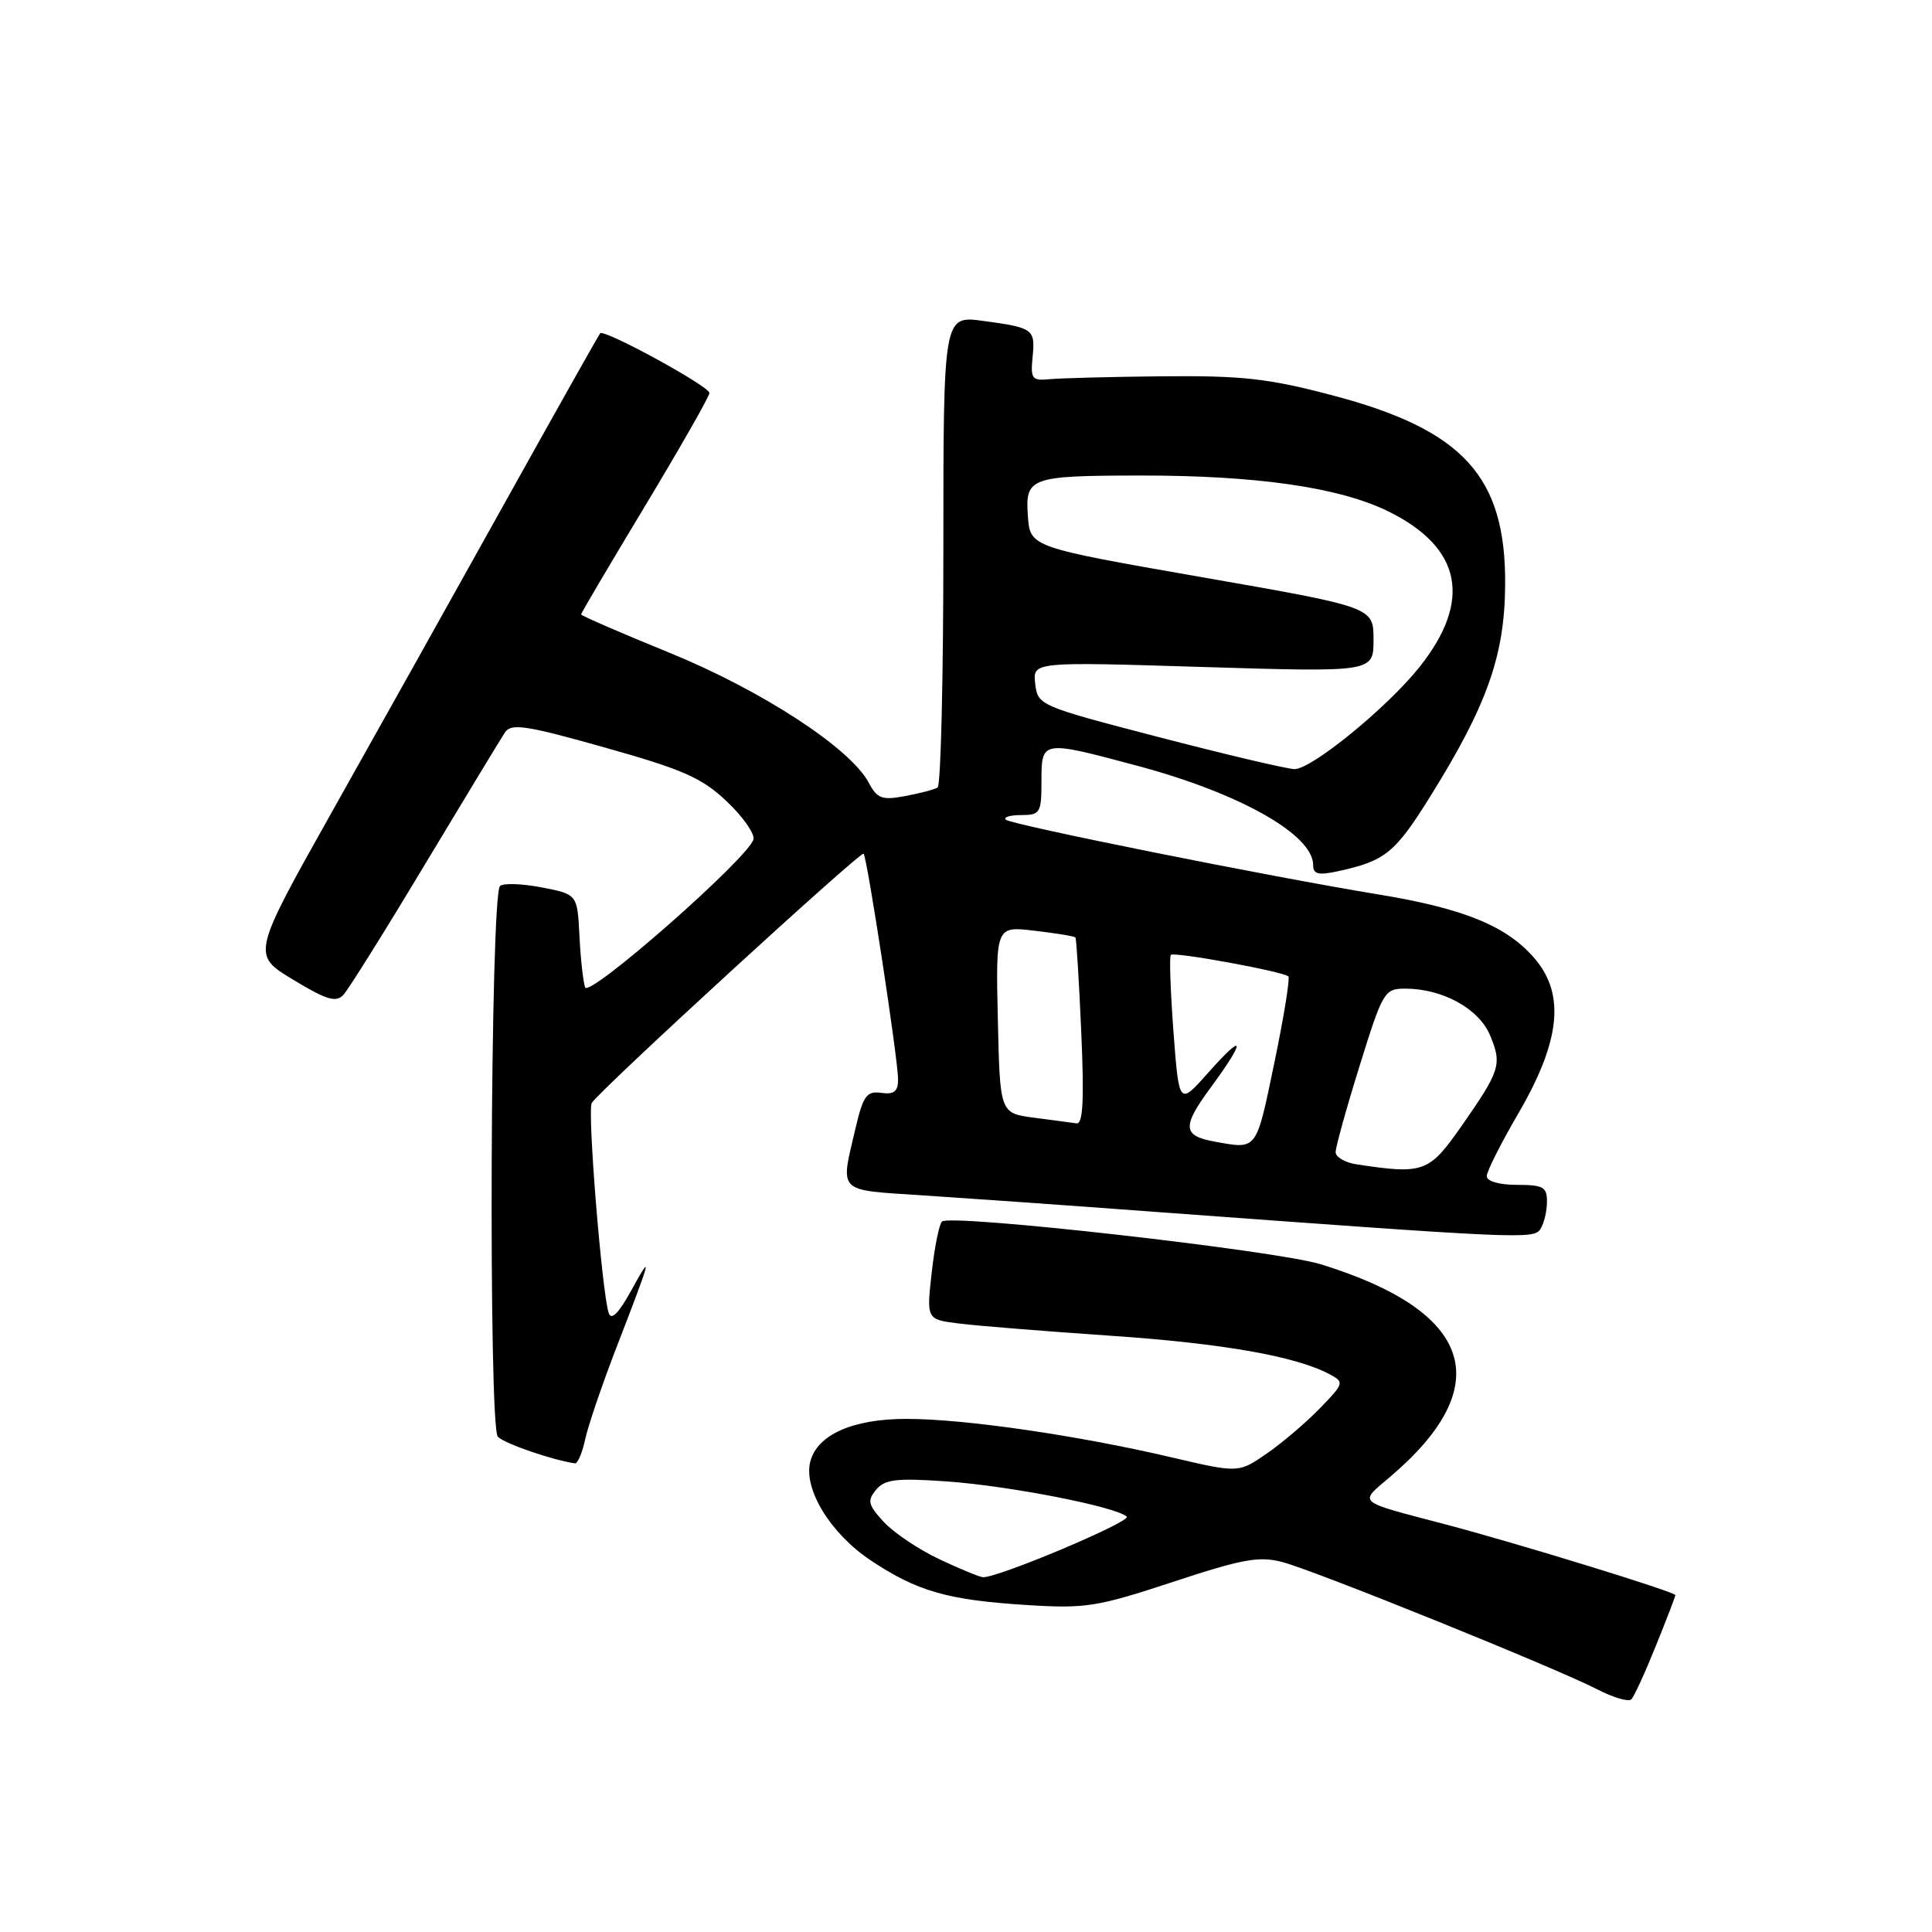 <?xml version="1.0" encoding="UTF-8" standalone="no"?>
<!DOCTYPE svg PUBLIC "-//W3C//DTD SVG 1.1//EN" "http://www.w3.org/Graphics/SVG/1.1/DTD/svg11.dtd" >
<svg xmlns="http://www.w3.org/2000/svg" xmlns:xlink="http://www.w3.org/1999/xlink" version="1.1" viewBox="0 0 256 256">
 <g >
 <path fill="currentColor"
d=" M 219.41 218.08 C 220.84 214.55 222.00 211.52 222.00 211.36 C 222.00 210.94 200.97 204.47 191.50 201.98 C 179.54 198.83 180.02 199.25 184.22 195.67 C 198.45 183.56 195.24 173.76 175.00 167.52 C 169.02 165.68 125.93 160.82 124.82 161.86 C 124.44 162.21 123.83 165.28 123.45 168.67 C 122.76 174.84 122.76 174.84 127.13 175.38 C 129.53 175.68 138.53 176.40 147.13 176.99 C 161.99 178.00 171.72 179.71 176.19 182.10 C 178.15 183.15 178.10 183.30 174.91 186.59 C 173.09 188.47 169.92 191.17 167.86 192.60 C 164.11 195.19 164.11 195.19 155.12 193.08 C 142.83 190.20 127.79 188.01 120.15 188.01 C 113.00 188.00 108.26 190.11 107.36 193.70 C 106.45 197.32 110.05 203.20 115.32 206.72 C 121.50 210.85 125.52 212.01 136.00 212.67 C 143.84 213.17 145.35 212.93 155.42 209.61 C 164.74 206.54 166.88 206.16 169.99 207.00 C 174.46 208.20 206.34 221.09 211.65 223.85 C 213.77 224.94 215.80 225.54 216.16 225.17 C 216.53 224.80 217.99 221.61 219.41 218.08 Z  M 77.53 190.75 C 77.91 188.96 79.79 183.45 81.70 178.50 C 86.34 166.51 86.55 165.71 83.64 171.00 C 81.99 174.00 81.00 175.00 80.66 174.00 C 79.76 171.31 77.80 147.13 78.41 146.15 C 79.46 144.45 114.06 112.73 114.43 113.12 C 114.91 113.63 119.00 140.38 119.00 143.03 C 119.00 144.63 118.47 145.05 116.77 144.81 C 114.84 144.54 114.38 145.17 113.36 149.50 C 111.33 158.17 110.80 157.64 122.25 158.39 C 127.89 158.76 141.28 159.70 152.00 160.50 C 201.89 164.17 203.24 164.24 204.13 162.83 C 204.59 162.10 204.98 160.49 204.98 159.25 C 205.00 157.29 204.49 157.00 201.00 157.00 C 198.65 157.00 197.00 156.52 197.00 155.85 C 197.00 155.22 198.87 151.51 201.15 147.60 C 206.73 138.04 207.42 131.84 203.42 127.09 C 199.78 122.76 194.05 120.39 182.72 118.53 C 168.18 116.15 133.94 109.27 133.27 108.61 C 132.94 108.27 133.87 108.00 135.33 108.00 C 137.83 108.00 138.00 107.71 138.00 103.50 C 138.00 98.07 138.00 98.07 150.74 101.48 C 164.29 105.11 174.00 110.60 174.00 114.62 C 174.00 115.83 174.68 116.01 177.25 115.45 C 183.56 114.08 184.82 113.06 189.53 105.51 C 197.05 93.44 199.38 86.87 199.44 77.50 C 199.55 63.13 193.89 56.94 176.50 52.37 C 168.05 50.14 164.57 49.76 154.00 49.86 C 147.12 49.93 140.38 50.11 139.00 50.25 C 136.76 50.47 136.54 50.18 136.82 47.35 C 137.19 43.59 136.97 43.43 130.25 42.52 C 125.00 41.81 125.00 41.81 125.00 72.85 C 125.00 89.92 124.66 104.09 124.24 104.35 C 123.83 104.61 121.89 105.12 119.95 105.48 C 116.87 106.06 116.24 105.83 115.10 103.69 C 112.65 99.12 100.98 91.51 88.75 86.51 C 82.29 83.88 77.00 81.58 77.00 81.41 C 77.00 81.24 80.82 74.76 85.50 67.00 C 90.17 59.24 94.00 52.53 94.00 52.07 C 94.00 51.19 80.08 43.58 79.53 44.16 C 79.35 44.35 73.70 54.40 66.96 66.50 C 60.22 78.60 49.91 97.05 44.03 107.50 C 33.36 126.50 33.36 126.50 38.83 129.81 C 43.30 132.51 44.53 132.88 45.51 131.81 C 46.18 131.09 51.05 123.30 56.33 114.50 C 61.62 105.70 66.38 97.85 66.91 97.05 C 67.73 95.81 69.67 96.10 80.14 99.05 C 90.49 101.96 93.01 103.07 96.29 106.18 C 98.43 108.20 100.02 110.47 99.84 111.21 C 99.24 113.63 78.04 132.27 77.53 130.83 C 77.27 130.10 76.93 127.03 76.78 124.00 C 76.50 118.50 76.50 118.50 71.75 117.58 C 69.14 117.08 66.66 117.00 66.25 117.41 C 64.97 118.69 64.70 189.10 65.97 190.38 C 66.87 191.29 73.17 193.46 76.17 193.90 C 76.54 193.96 77.15 192.54 77.53 190.75 Z  M 124.50 206.62 C 121.75 205.33 118.42 203.09 117.10 201.66 C 115.02 199.40 114.89 198.84 116.09 197.40 C 117.24 196.01 118.77 195.83 125.50 196.30 C 133.78 196.89 147.89 199.65 149.30 200.96 C 149.98 201.59 132.39 209.02 130.26 208.99 C 129.84 208.98 127.25 207.92 124.50 206.62 Z  M 179.75 154.28 C 178.24 154.05 176.99 153.33 176.98 152.68 C 176.97 152.03 178.39 146.89 180.15 141.25 C 183.22 131.38 183.44 131.00 186.20 131.00 C 191.14 131.00 195.94 133.64 197.43 137.16 C 199.06 141.04 198.80 141.85 193.63 149.25 C 189.35 155.37 188.63 155.63 179.75 154.28 Z  M 161.00 151.28 C 156.70 150.51 156.59 149.32 160.37 144.18 C 165.14 137.69 165.00 136.61 160.11 142.12 C 156.23 146.50 156.23 146.50 155.49 136.71 C 155.09 131.32 154.93 126.74 155.14 126.53 C 155.58 126.08 170.07 128.74 170.72 129.38 C 170.95 129.62 170.11 134.81 168.84 140.91 C 166.42 152.56 166.62 152.29 161.00 151.28 Z  M 137.00 148.10 C 132.50 147.50 132.50 147.50 132.22 135.11 C 131.94 122.71 131.94 122.71 137.10 123.33 C 139.95 123.66 142.38 124.06 142.50 124.22 C 142.63 124.37 142.98 130.01 143.27 136.75 C 143.67 145.71 143.50 148.96 142.66 148.85 C 142.02 148.77 139.47 148.43 137.00 148.10 Z  M 153.50 97.66 C 137.70 93.55 137.50 93.46 137.17 90.59 C 136.84 87.68 136.84 87.68 159.42 88.38 C 182.00 89.07 182.00 89.07 182.00 84.76 C 182.00 80.45 182.00 80.45 159.25 76.48 C 136.50 72.50 136.50 72.50 136.20 68.38 C 135.83 63.27 136.47 63.03 151.03 63.01 C 166.53 62.99 177.52 64.58 184.00 67.78 C 193.69 72.57 195.09 79.58 188.11 88.36 C 183.82 93.76 173.73 101.99 171.50 101.91 C 170.40 101.86 162.30 99.95 153.50 97.66 Z "/>
</g>
</svg>
